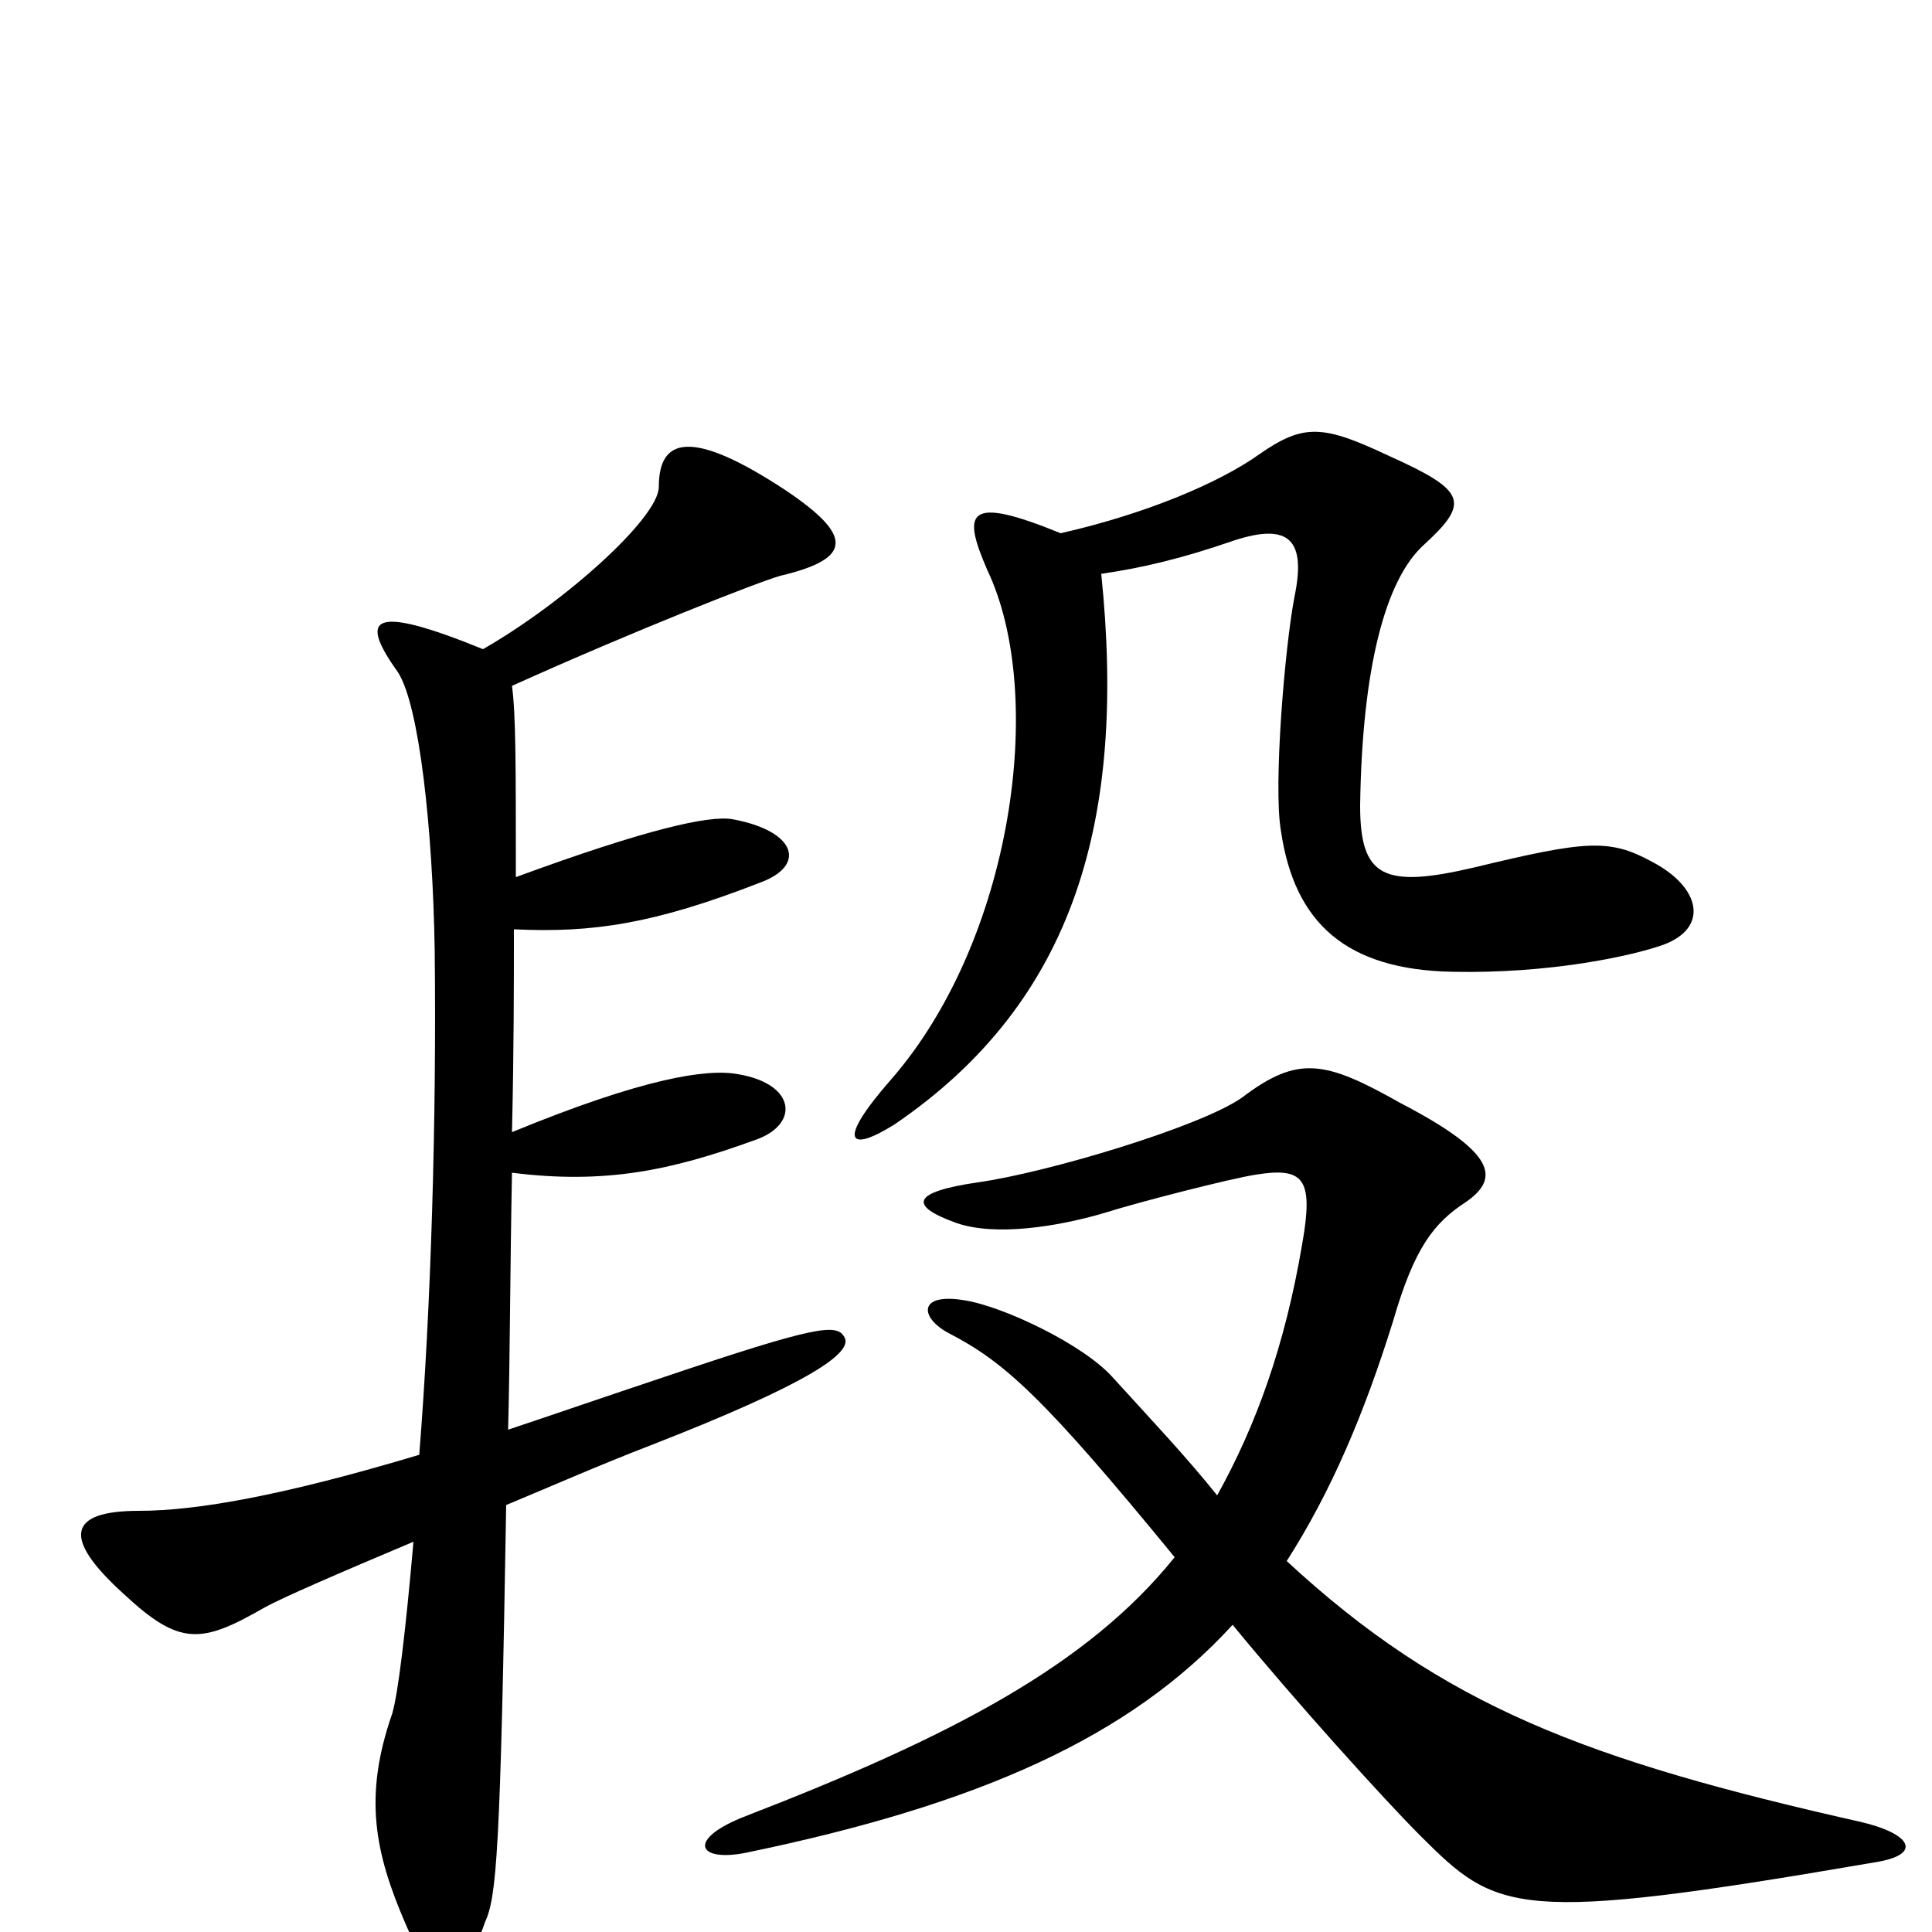 <svg xmlns="http://www.w3.org/2000/svg" viewBox="0 -1000 1000 1000">
	<path fill="#000000" d="M861 -511C885 -520 880 -541 855 -554C833 -566 821 -565 763 -551C716 -540 704 -546 704 -583C705 -654 717 -700 737 -718C761 -740 759 -746 719 -764C685 -780 675 -781 652 -765C631 -750 593 -734 549 -724C500 -744 498 -735 511 -705C542 -640 524 -513 461 -441C433 -409 439 -403 463 -418C557 -482 583 -577 570 -703C591 -706 612 -711 638 -720C668 -730 676 -720 670 -691C665 -665 659 -593 663 -570C670 -522 697 -498 752 -497C802 -496 844 -505 861 -511ZM437 -308C433 -315 423 -314 343 -287C313 -277 287 -268 263 -260C264 -298 264 -342 265 -393C313 -387 347 -394 391 -410C414 -418 412 -439 382 -444C366 -447 333 -442 265 -414C266 -457 266 -491 266 -519C307 -517 339 -522 393 -543C418 -552 412 -570 379 -576C367 -578 335 -571 267 -546C267 -605 267 -630 265 -645C327 -673 393 -699 404 -702C442 -711 441 -723 407 -746C357 -779 341 -773 341 -748C341 -732 292 -688 250 -664C191 -688 186 -680 206 -652C217 -635 224 -571 225 -508C226 -419 223 -322 217 -247C147 -226 102 -218 72 -218C35 -218 32 -204 64 -175C93 -148 104 -149 137 -168C146 -173 176 -186 214 -202C210 -156 206 -123 203 -113C188 -70 194 -41 210 -4C225 31 239 30 251 -5C257 -18 259 -40 262 -221C286 -231 311 -242 337 -252C419 -284 442 -300 437 -308ZM970 -36C996 -40 989 -51 963 -57C821 -89 747 -117 666 -192C689 -228 706 -268 721 -316C732 -354 742 -367 759 -378C776 -390 775 -403 725 -429C686 -451 672 -454 643 -432C622 -417 542 -393 506 -388C472 -383 470 -376 495 -367C515 -360 547 -365 571 -372C590 -378 637 -390 650 -392C675 -396 680 -390 674 -356C665 -303 650 -262 630 -226C614 -246 596 -265 576 -287C561 -304 519 -324 499 -327C475 -331 476 -318 491 -310C520 -295 540 -277 608 -194C563 -138 492 -101 386 -60C355 -48 361 -36 386 -41C507 -66 585 -101 638 -159C670 -120 716 -69 735 -50C775 -10 784 -4 970 -36Z"/>
</svg>
